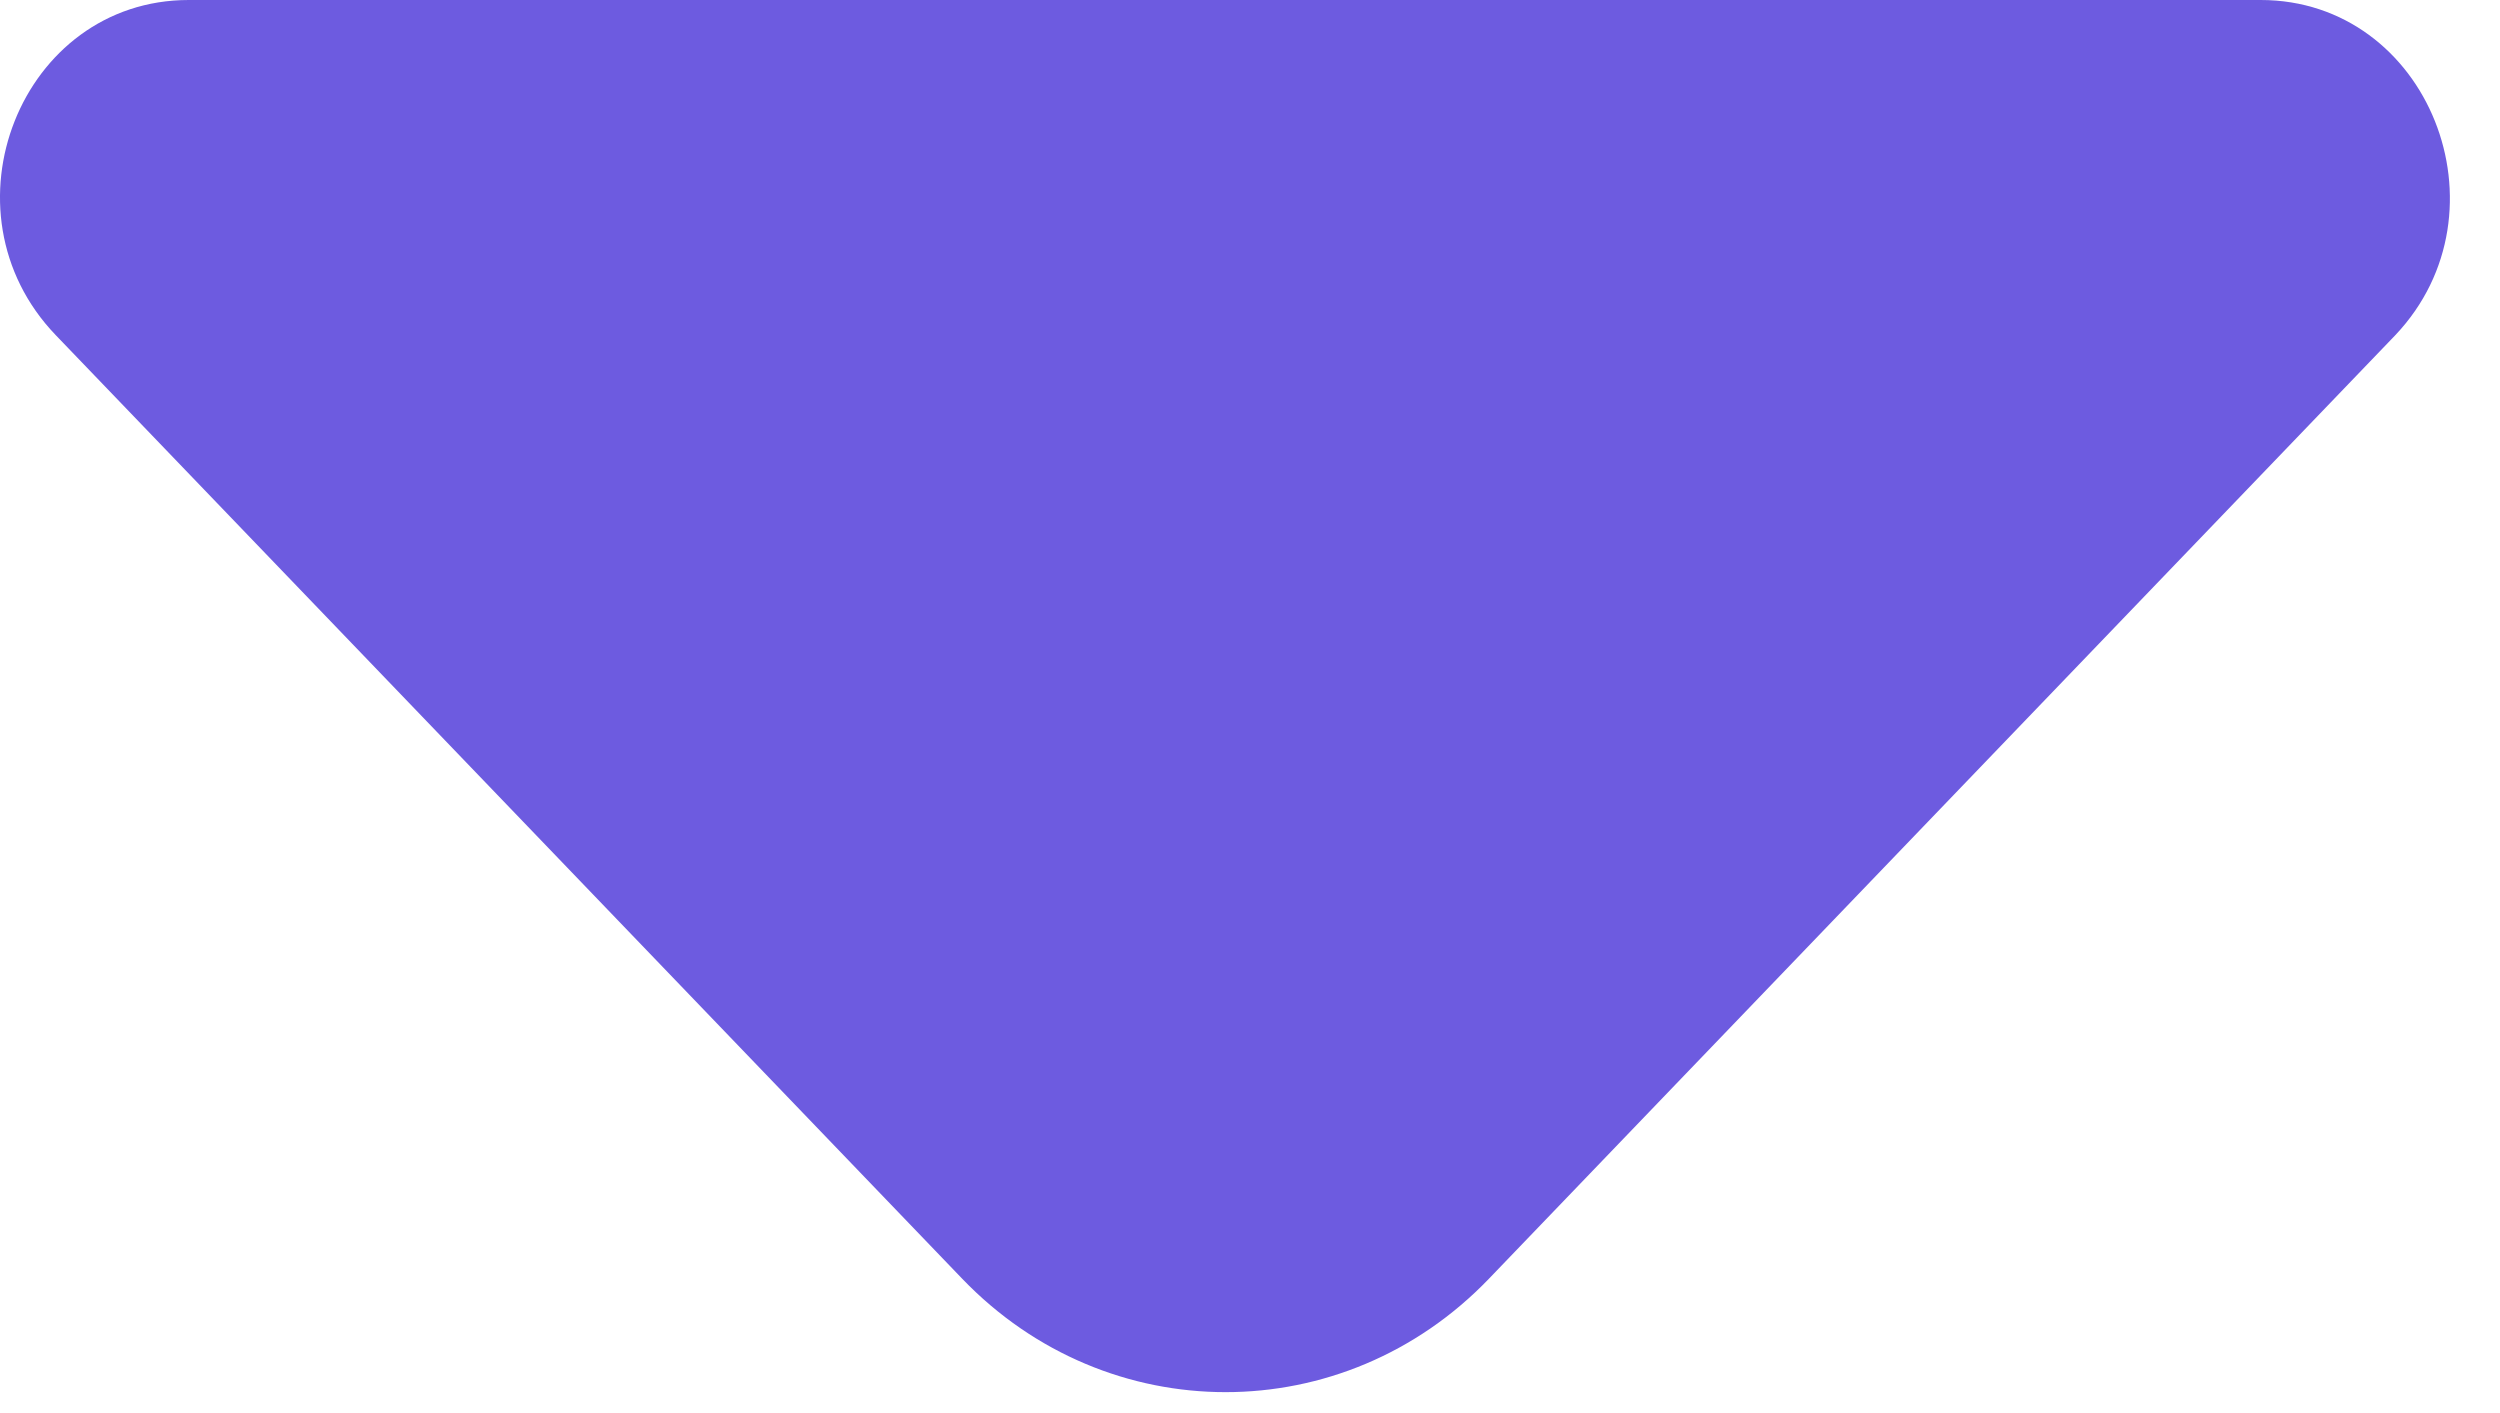 <svg width="46" height="26" viewBox="0 0 46 26" fill="none" xmlns="http://www.w3.org/2000/svg">
<path d="M41.595 0H21.536H3.473C0.382 0 -1.163 3.888 1.026 6.167L17.705 23.529C20.377 26.311 24.724 26.311 27.396 23.529L33.739 16.926L44.074 6.167C46.231 3.888 44.686 0 41.595 0Z" fill="#6D5BE0"/>
</svg>
